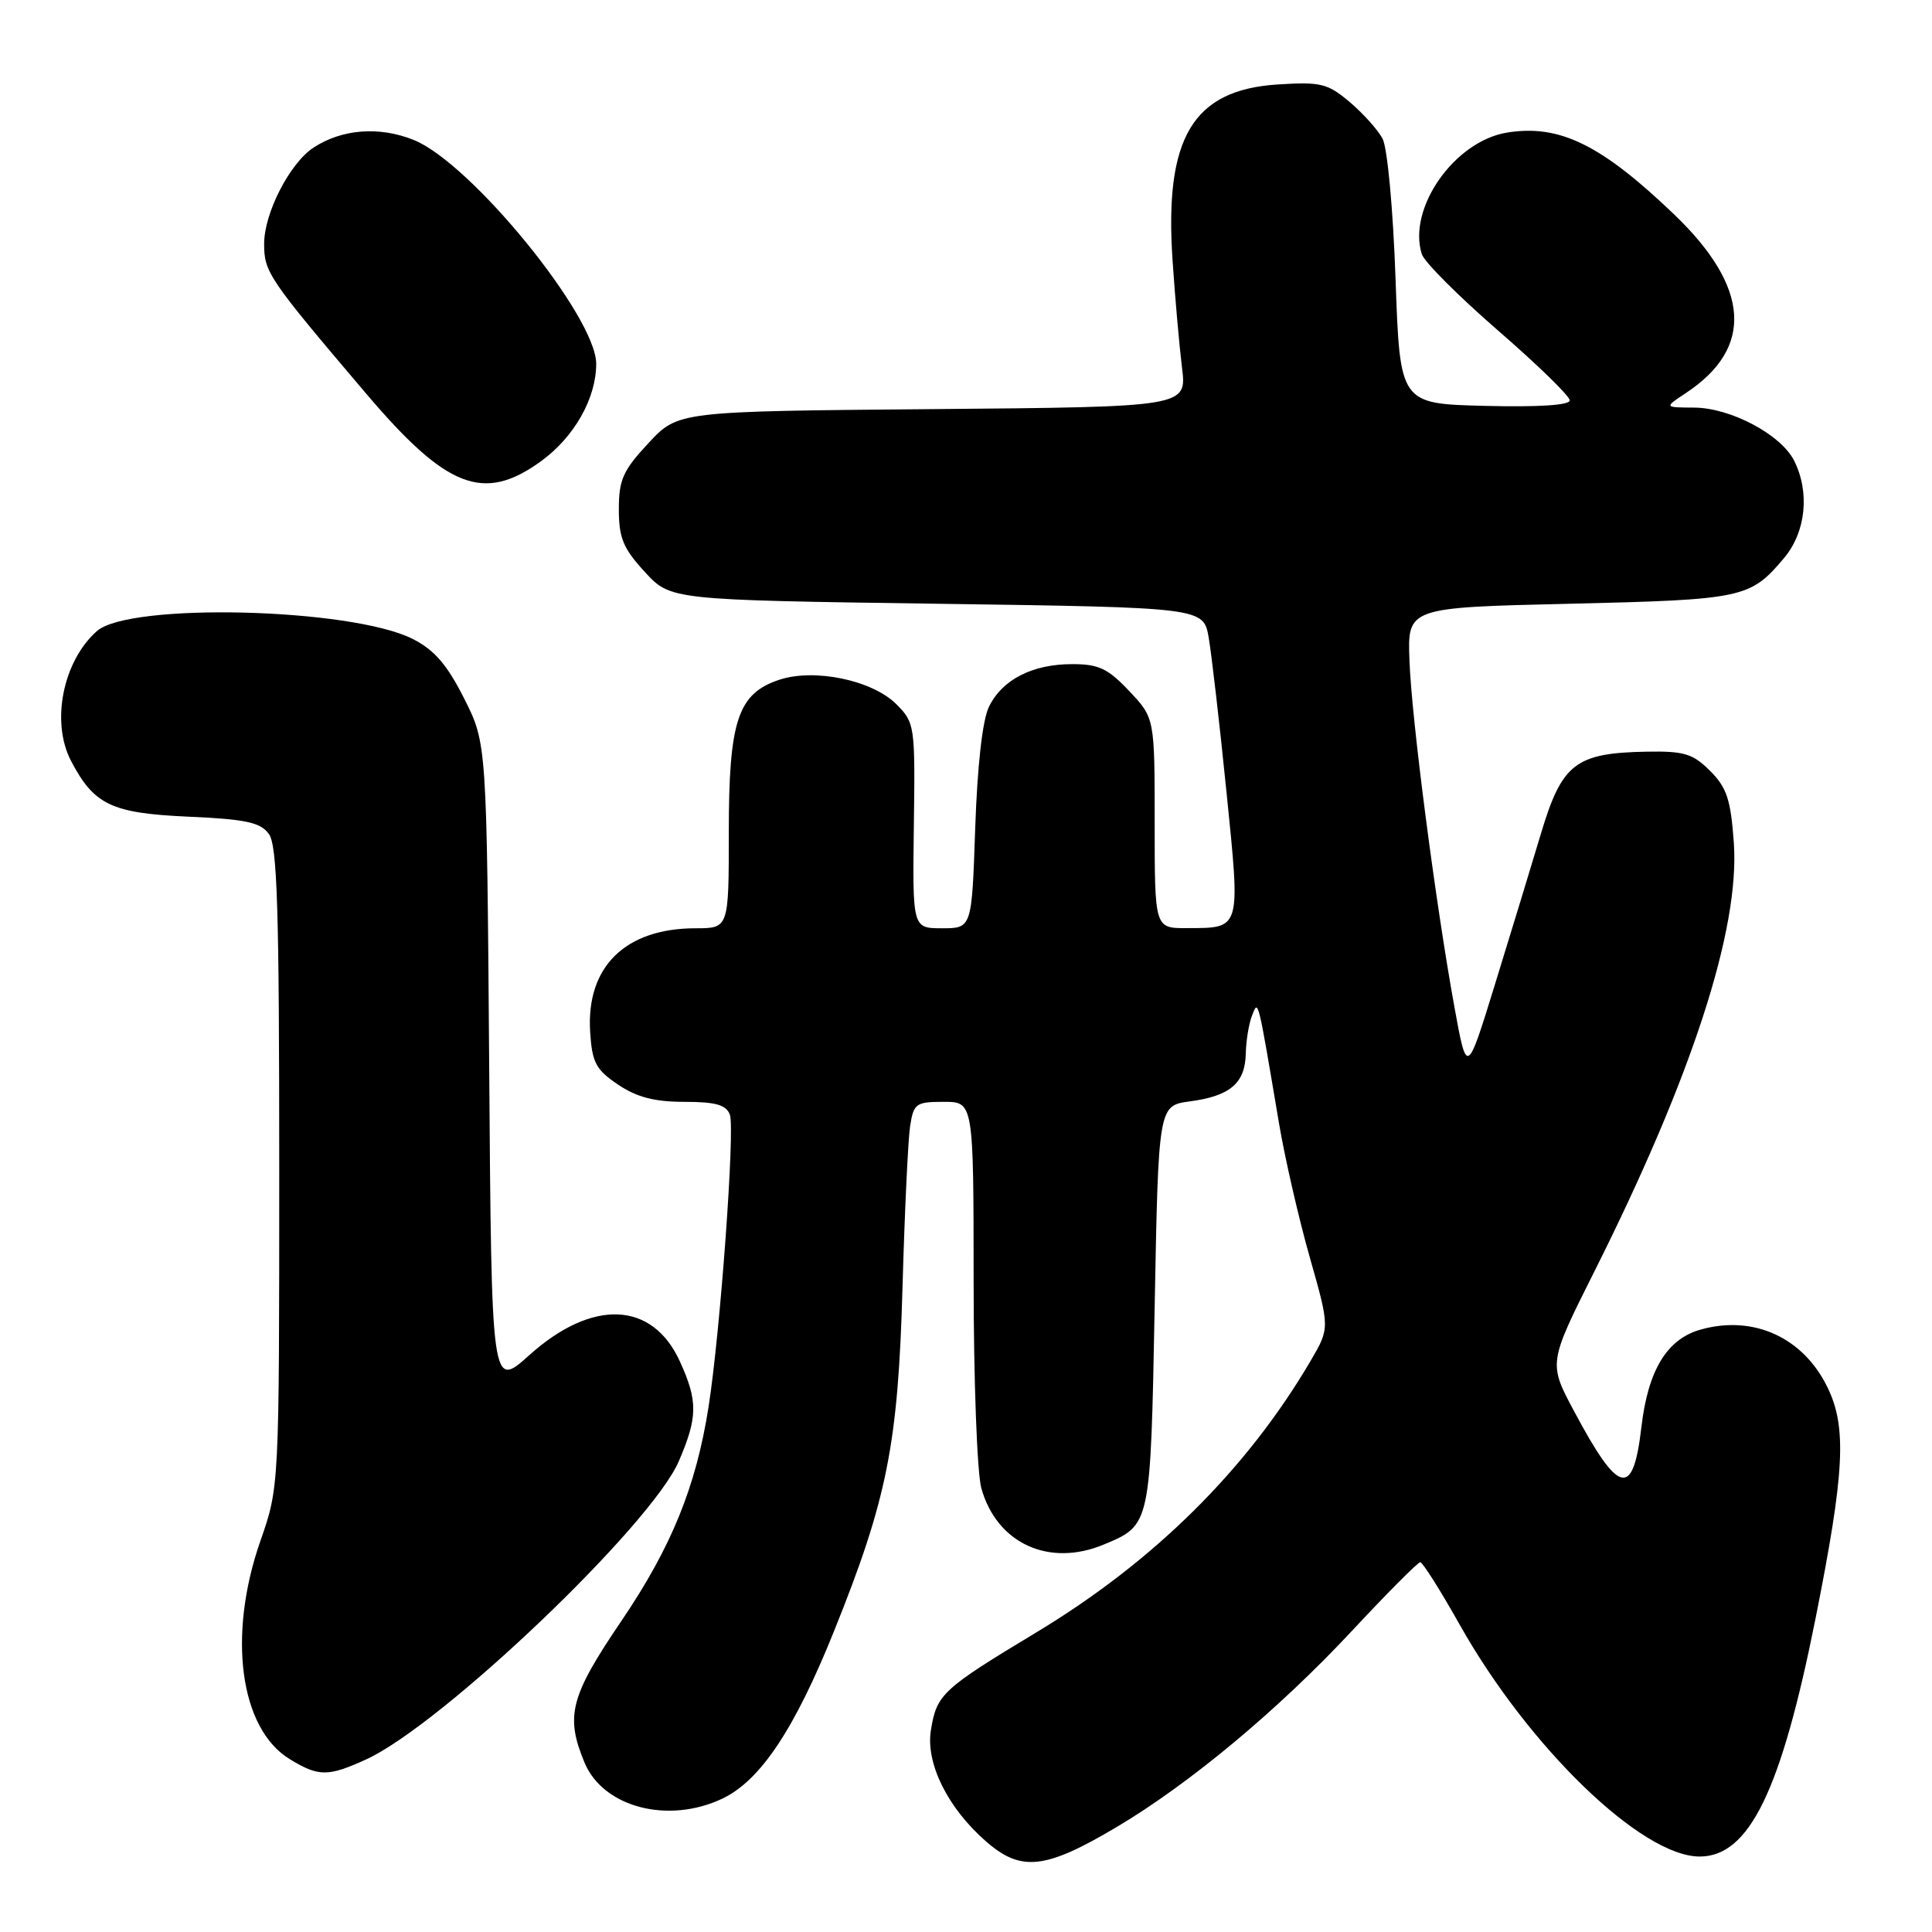 <?xml version="1.0" encoding="UTF-8" standalone="no"?>
<!DOCTYPE svg PUBLIC "-//W3C//DTD SVG 1.1//EN" "http://www.w3.org/Graphics/SVG/1.1/DTD/svg11.dtd" >
<svg xmlns="http://www.w3.org/2000/svg" xmlns:xlink="http://www.w3.org/1999/xlink" version="1.1" viewBox="0 0 256 256">
 <g >
 <path fill="currentColor"
d=" M 147.95 242.10 C 157.65 236.34 169.38 226.56 179.13 216.11 C 183.80 211.10 187.88 207.00 188.19 207.00 C 188.50 207.00 190.85 210.71 193.40 215.25 C 202.57 231.54 217.53 246.00 225.21 246.00 C 231.77 246.00 236.00 237.33 240.56 214.50 C 244.42 195.14 244.74 189.15 242.16 183.85 C 238.96 177.24 232.39 174.22 225.40 176.16 C 220.89 177.40 218.37 181.53 217.49 189.13 C 216.39 198.55 214.51 198.11 208.60 187.04 C 205.17 180.63 205.17 180.63 211.22 168.56 C 224.18 142.73 230.56 123.11 229.74 111.65 C 229.33 105.94 228.81 104.36 226.60 102.15 C 224.31 99.86 223.16 99.51 218.16 99.60 C 208.75 99.78 206.96 101.16 204.17 110.50 C 202.85 114.90 200.11 123.90 198.07 130.50 C 194.37 142.50 194.37 142.50 192.73 133.50 C 190.21 119.64 187.04 95.28 186.76 87.50 C 186.50 80.50 186.50 80.50 208.00 80.00 C 231.01 79.46 231.91 79.27 236.39 73.95 C 239.30 70.50 239.84 65.21 237.72 61.02 C 235.97 57.57 229.31 54.04 224.50 54.01 C 220.50 53.99 220.50 53.99 223.36 52.10 C 232.43 46.12 231.91 38.07 221.82 28.40 C 212.16 19.15 206.63 16.44 199.68 17.57 C 192.71 18.71 186.47 27.62 188.40 33.68 C 188.72 34.71 193.27 39.25 198.49 43.79 C 203.72 48.32 208.00 52.49 208.00 53.05 C 208.00 53.69 203.89 53.96 196.75 53.78 C 185.50 53.50 185.50 53.50 184.92 37.00 C 184.59 27.68 183.84 19.57 183.19 18.36 C 182.56 17.18 180.59 15.00 178.82 13.50 C 175.91 11.05 174.99 10.83 169.32 11.19 C 158.05 11.91 154.27 18.23 155.37 34.50 C 155.70 39.45 156.27 45.85 156.62 48.71 C 157.27 53.92 157.27 53.92 123.56 54.21 C 89.85 54.50 89.85 54.50 85.93 58.71 C 82.55 62.33 82.00 63.56 82.00 67.48 C 82.00 71.27 82.57 72.66 85.42 75.76 C 88.84 79.50 88.84 79.50 124.16 80.00 C 159.47 80.50 159.47 80.50 160.16 84.50 C 160.54 86.70 161.60 95.88 162.51 104.89 C 164.38 123.34 164.49 122.96 157.25 122.98 C 153.00 123.00 153.00 123.00 153.00 109.07 C 153.00 95.14 153.00 95.14 149.63 91.57 C 146.81 88.58 145.58 88.00 142.08 88.00 C 136.78 88.00 132.77 90.06 131.03 93.68 C 130.18 95.43 129.50 101.50 129.22 109.75 C 128.77 123.00 128.77 123.00 124.84 123.00 C 120.91 123.00 120.91 123.00 121.09 109.41 C 121.27 96.11 121.22 95.77 118.76 93.30 C 115.58 90.13 107.94 88.53 103.27 90.07 C 97.76 91.89 96.57 95.49 96.57 110.25 C 96.57 123.00 96.57 123.00 92.18 123.00 C 82.84 123.00 77.64 128.12 78.20 136.77 C 78.46 140.80 78.96 141.74 81.90 143.72 C 84.39 145.39 86.73 146.00 90.68 146.00 C 94.81 146.00 96.21 146.39 96.71 147.69 C 97.41 149.51 95.45 176.42 93.89 186.40 C 92.24 196.96 88.97 205.00 82.36 214.75 C 75.54 224.80 74.88 227.37 77.46 233.57 C 79.94 239.49 88.54 241.73 95.71 238.33 C 100.75 235.94 105.28 229.15 110.51 216.14 C 117.57 198.61 119.01 191.35 119.59 170.50 C 119.87 160.60 120.32 151.04 120.59 149.25 C 121.06 146.21 121.35 146.00 125.05 146.00 C 129.00 146.00 129.00 146.00 129.01 169.75 C 129.01 182.86 129.47 195.15 130.03 197.19 C 132.07 204.51 139.00 207.70 146.28 204.65 C 152.48 202.06 152.45 202.20 153.00 173.10 C 153.50 146.50 153.50 146.50 157.66 145.94 C 162.99 145.23 164.98 143.54 165.07 139.63 C 165.11 137.91 165.48 135.62 165.91 134.54 C 166.74 132.42 166.64 132.05 169.47 148.82 C 170.24 153.40 172.07 161.38 173.54 166.56 C 176.21 175.96 176.21 175.96 173.68 180.29 C 165.22 194.72 152.89 206.92 137.27 216.33 C 124.84 223.82 124.12 224.50 123.35 229.25 C 122.64 233.62 125.54 239.51 130.60 243.95 C 135.28 248.07 138.48 247.72 147.95 242.10 Z  M 48.50 233.14 C 58.53 228.57 86.33 202.06 89.95 193.61 C 92.46 187.77 92.48 185.66 90.10 180.42 C 86.46 172.40 78.49 172.06 70.14 179.56 C 65.13 184.06 65.13 184.06 64.82 141.28 C 64.50 98.50 64.50 98.50 61.50 92.55 C 59.23 88.05 57.56 86.12 54.68 84.66 C 46.55 80.55 17.10 79.82 12.83 83.63 C 8.33 87.63 6.73 95.66 9.40 100.80 C 12.45 106.64 14.75 107.75 24.88 108.21 C 32.59 108.55 34.50 108.96 35.63 110.51 C 36.74 112.03 37.00 120.41 37.00 154.71 C 37.00 197.04 37.00 197.04 34.50 204.19 C 30.12 216.74 31.78 229.07 38.40 233.10 C 42.22 235.43 43.45 235.44 48.50 233.14 Z  M 71.68 61.12 C 76.08 57.93 79.00 52.79 79.00 48.21 C 79.00 41.95 62.40 21.58 54.81 18.54 C 50.25 16.71 45.31 17.09 41.54 19.56 C 38.39 21.63 35.00 28.23 35.00 32.31 C 35.00 36.08 35.55 36.89 48.46 52.09 C 59.19 64.73 64.07 66.63 71.68 61.12 Z "/>
</g>
</svg>